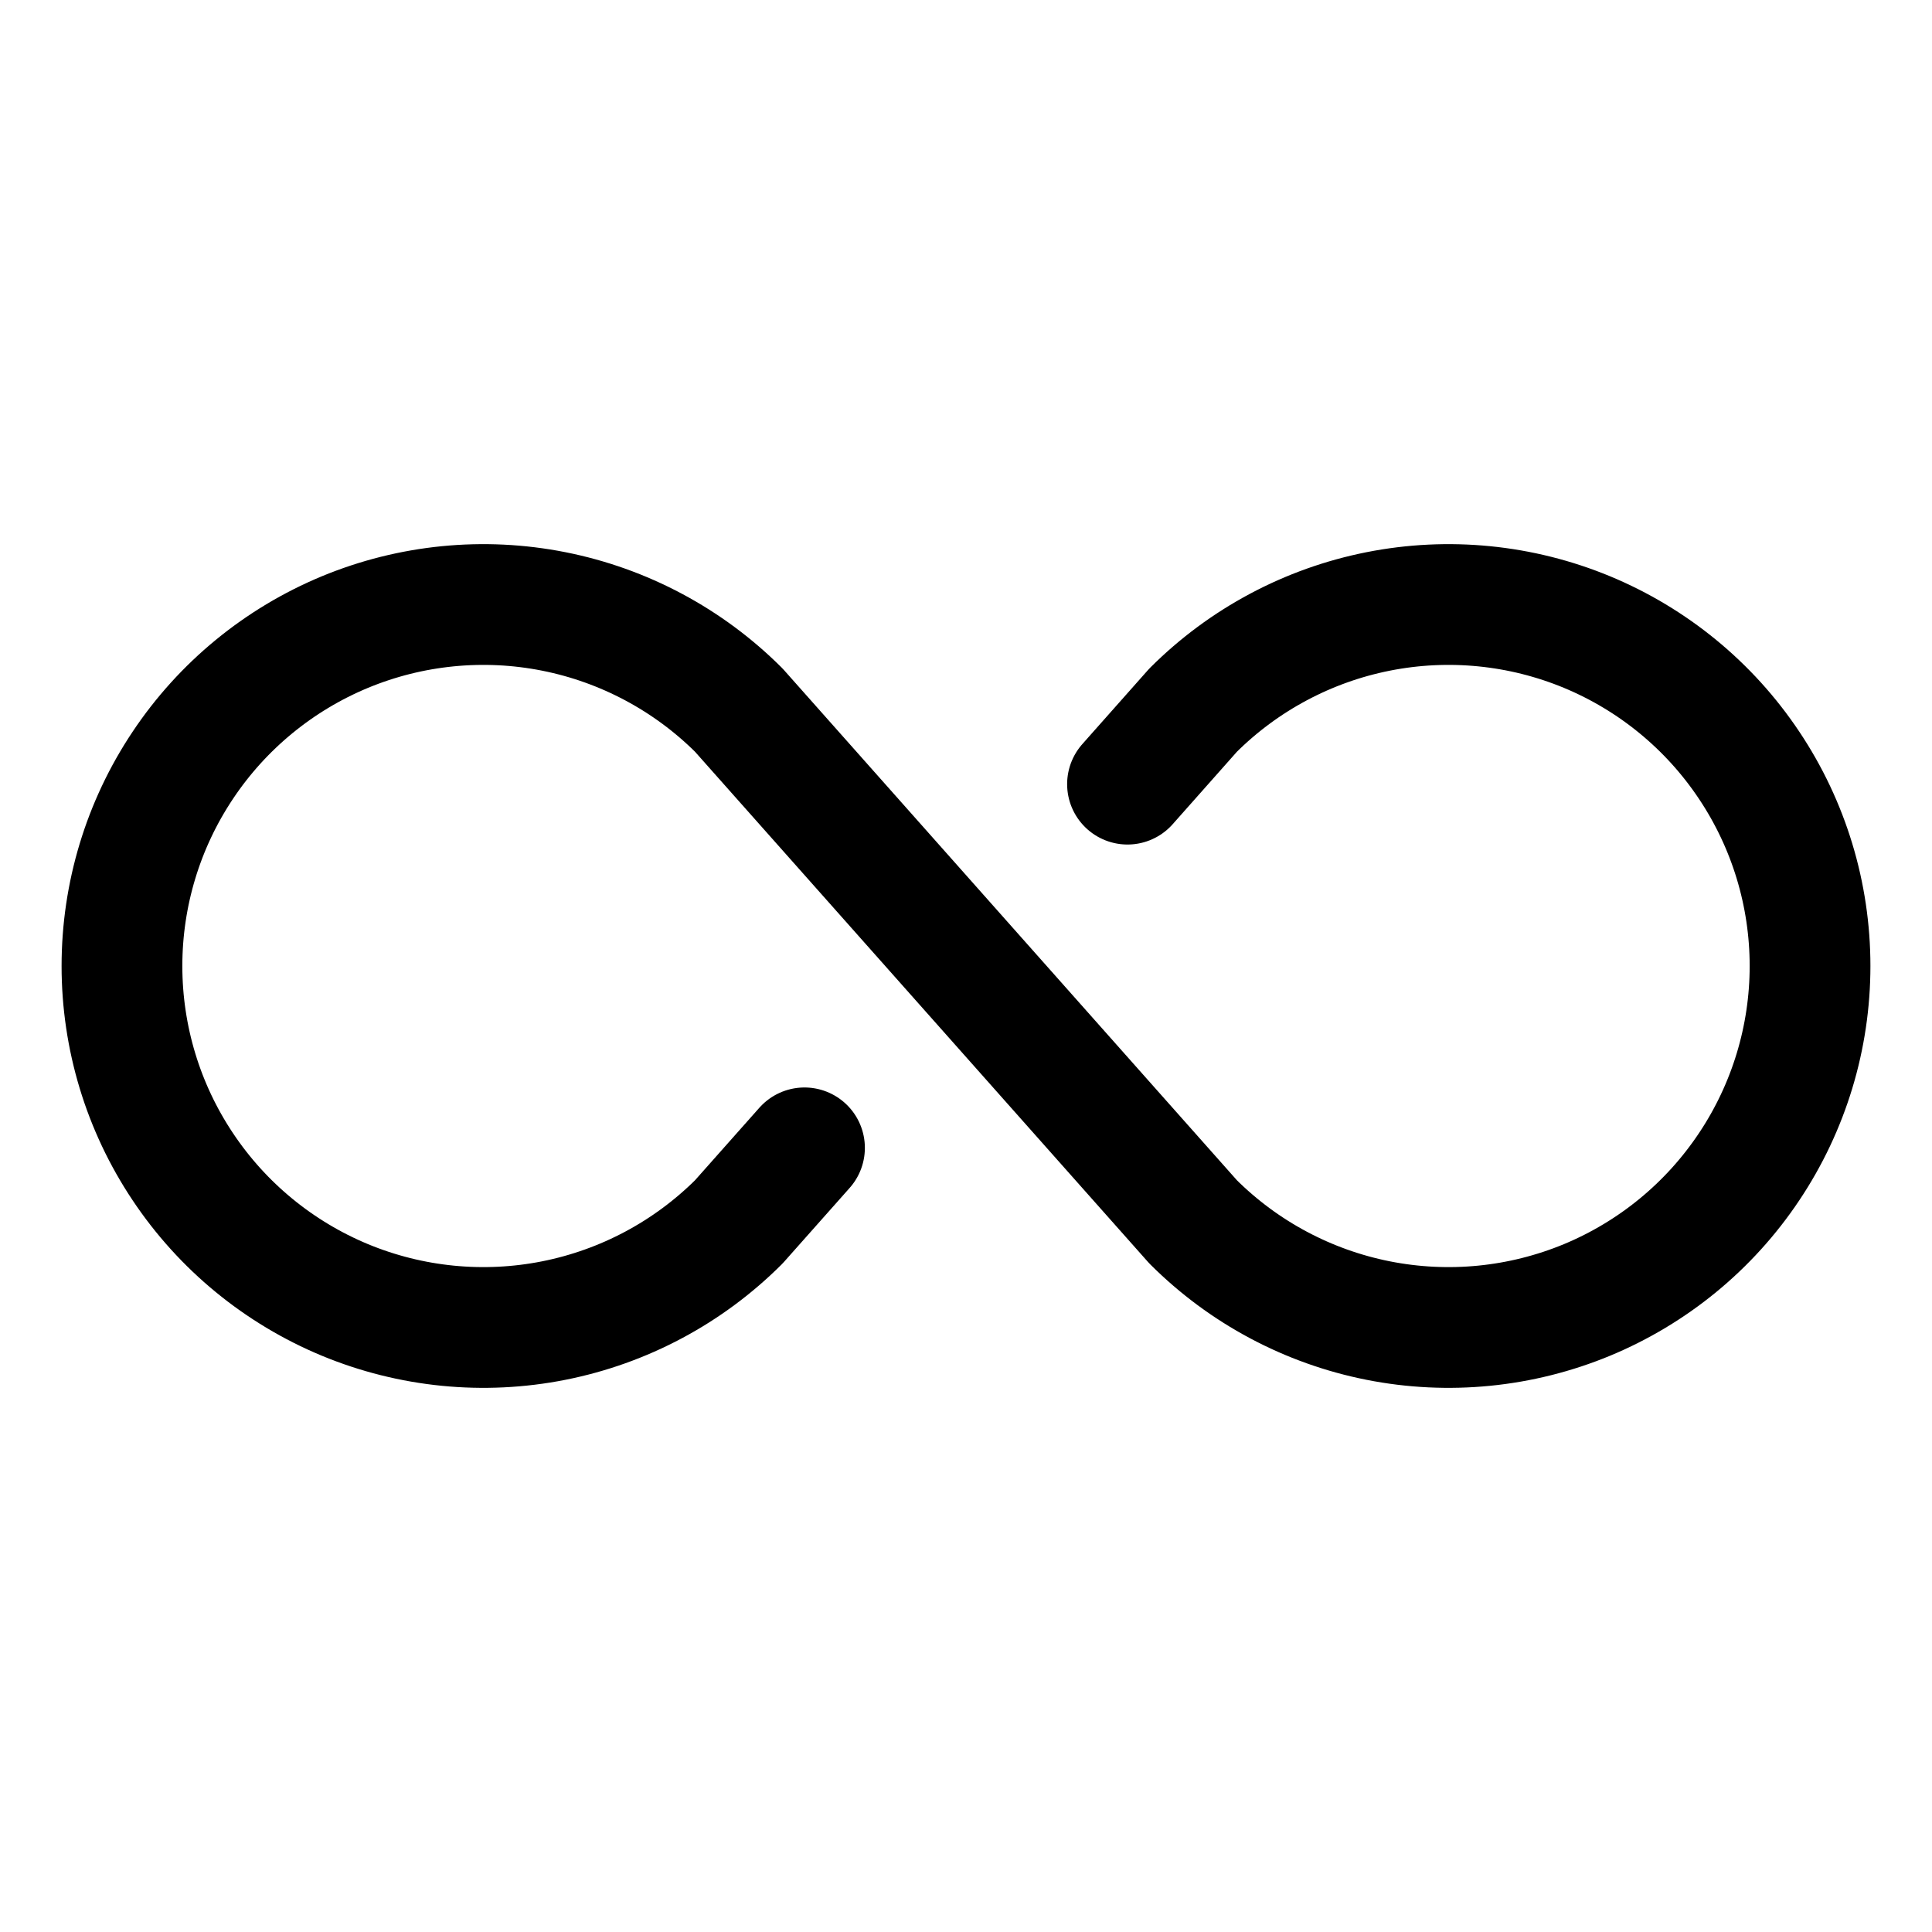 <svg xmlns="http://www.w3.org/2000/svg" fill="none" stroke="currentColor" aria-hidden="true" viewBox="0 0 32 32"><g id="Icon-Infinity"><g clip-path="url(#clip0_12_5241)"><g id="size=md (32px)"><g id="Infinity"><path id="Vector" stroke-linecap="round" stroke-linejoin="round" stroke-width="2" d="M13.325 19.012L12.237 20.238C11.399 21.074 10.332 21.643 9.171 21.873C8.01 22.103 6.807 21.984 5.713 21.531C4.62 21.077 3.685 20.31 3.028 19.325C2.37 18.341 2.02 17.184 2.02 16C2.02 14.816 2.37 13.659 3.028 12.675C3.685 11.69 4.62 10.923 5.713 10.469C6.807 10.016 8.01 9.897 9.171 10.127C10.332 10.357 11.399 10.926 12.237 11.762L19.762 20.238C20.6 21.074 21.667 21.643 22.828 21.873C23.989 22.103 25.192 21.984 26.286 21.531C27.379 21.077 28.314 20.31 28.971 19.325C29.629 18.341 29.98 17.184 29.98 16C29.98 14.816 29.629 13.659 28.971 12.675C28.314 11.69 27.379 10.923 26.286 10.469C25.192 10.016 23.989 9.897 22.828 10.127C21.667 10.357 20.6 10.926 19.762 11.762L18.675 12.988"/></g></g></g></g><defs><clipPath id="clip0_12_5241"><rect width="32" height="32" fill="white" rx="5"/></clipPath></defs></svg>